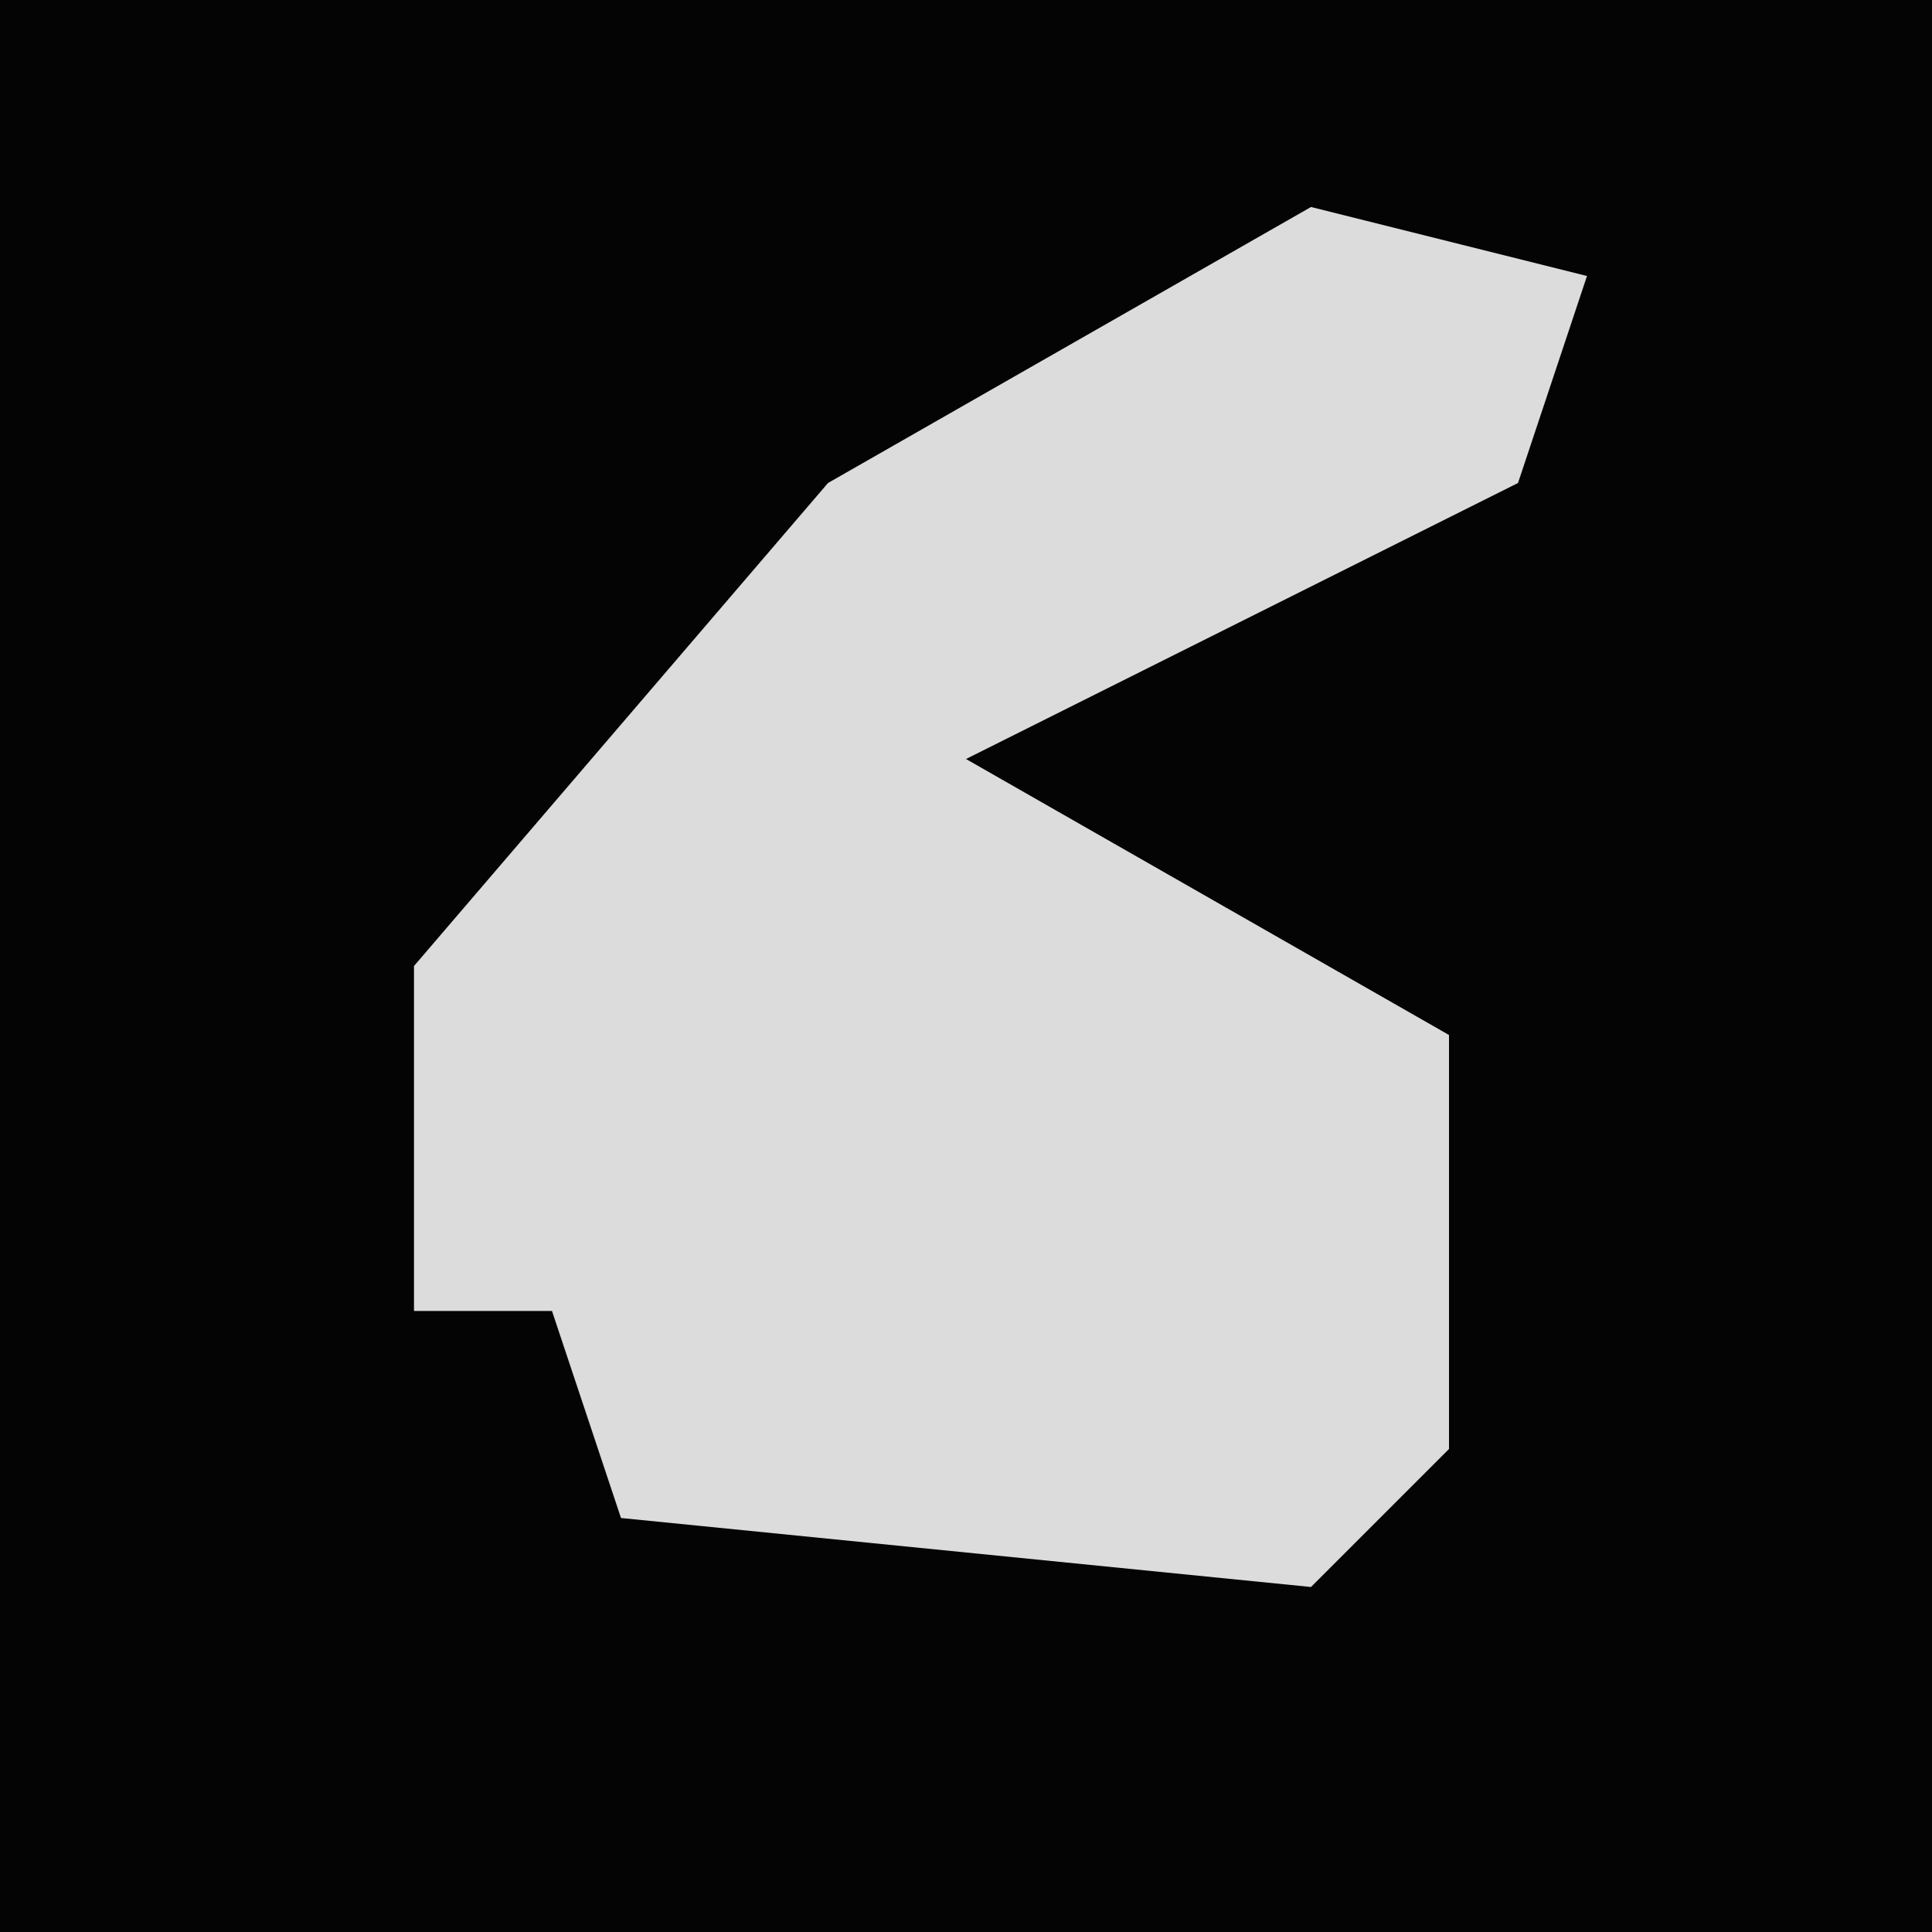 <?xml version="1.0" encoding="UTF-8"?>
<svg version="1.1" xmlns="http://www.w3.org/2000/svg" width="28" height="28">
<path d="M0,0 L28,0 L28,28 L0,28 Z " fill="#040404" transform="translate(0,0)"/>
<path d="M0,0 L4,1 L3,4 L-5,8 L2,12 L2,18 L0,20 L-10,19 L-11,16 L-13,16 L-13,11 L-7,4 Z " fill="#DCDCDC" transform="translate(19,3)"/>
</svg>
